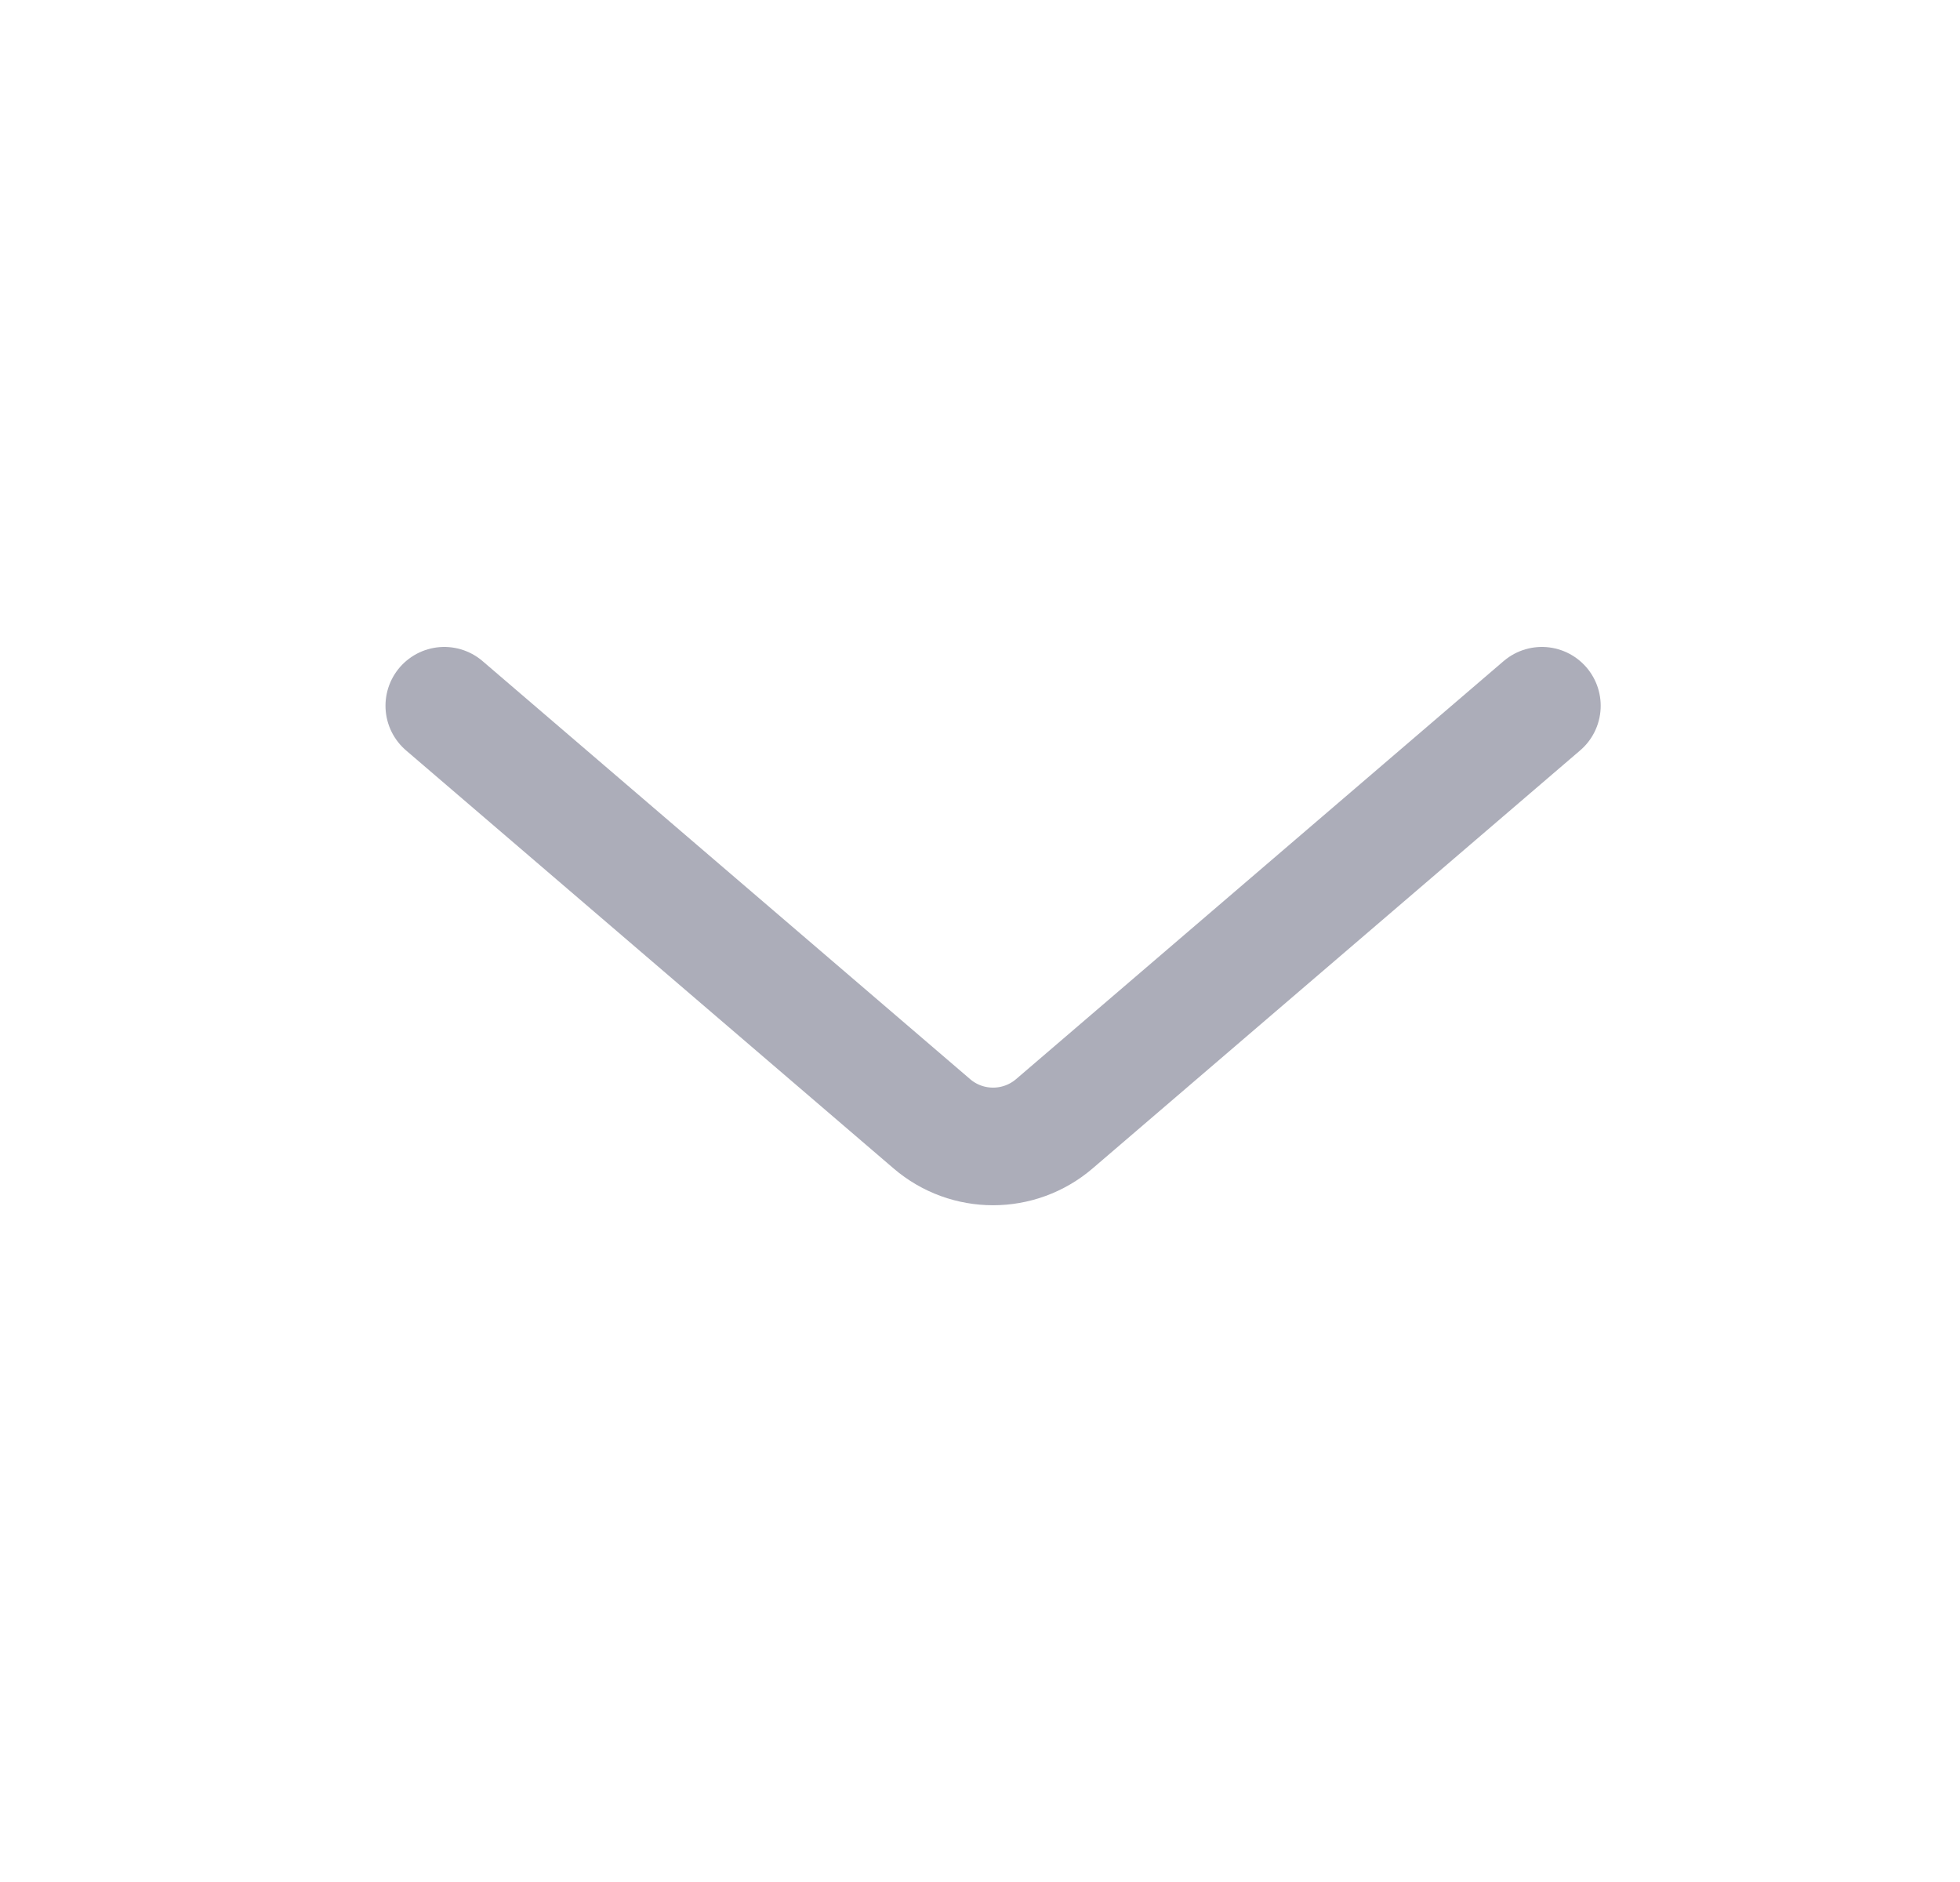 <svg width="25" height="24" viewBox="0 0 25 24" fill="none" xmlns="http://www.w3.org/2000/svg">
<path d="M5.667 9L11.886 14.331C12.335 14.716 12.998 14.716 13.448 14.331L19.667 9" stroke="#ACADB9" stroke-width="1.5" stroke-linecap="round"/>
</svg>
